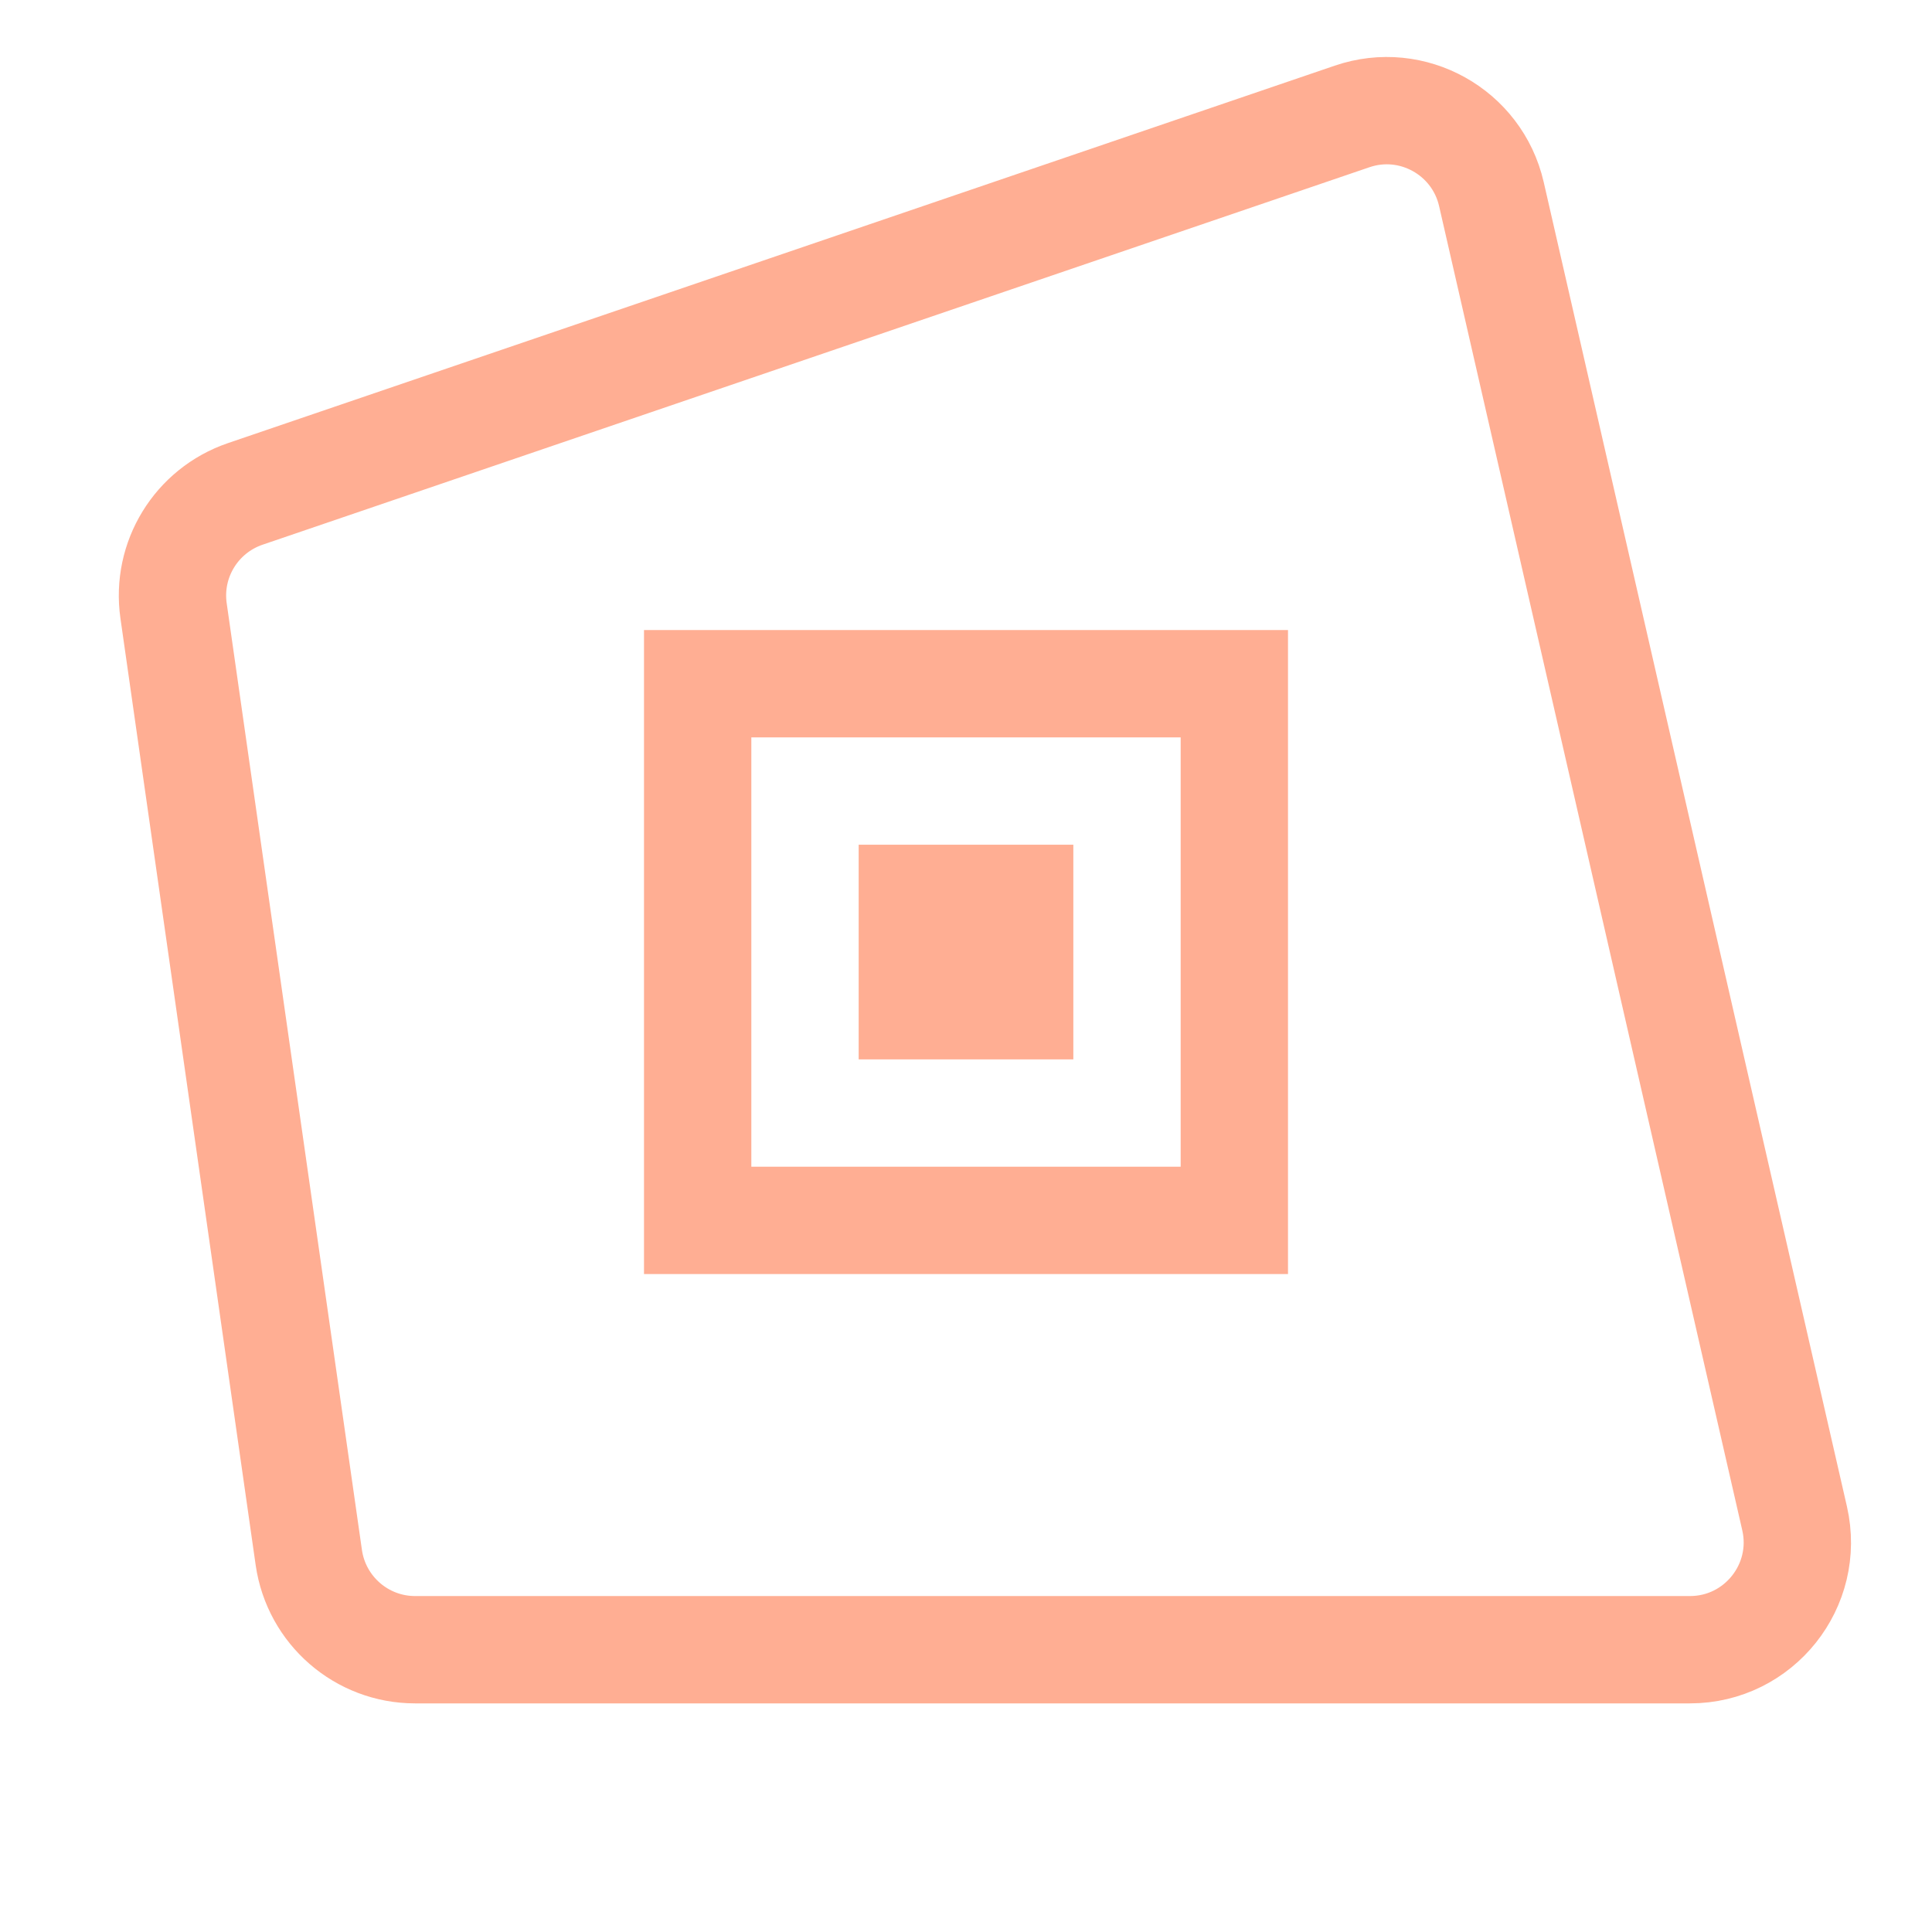 <svg width="18" height="18" viewBox="0 0 18 18" fill="none" xmlns="http://www.w3.org/2000/svg">
<path fill-rule="evenodd" clip-rule="evenodd" d="M13.895 1.808C13.762 1.23 13.158 0.893 12.597 1.085L2.284 4.602C1.829 4.758 1.549 5.214 1.617 5.69L2.877 14.511C2.948 15.004 3.37 15.37 3.867 15.37H15.745C16.387 15.37 16.863 14.773 16.72 14.147L13.895 1.808Z" stroke="#FFAE93" stroke-linecap="round" stroke-linejoin="round"/>
<path fill-rule="evenodd" clip-rule="evenodd" d="M6 5.87H12V11.87H6V5.87ZM7 10.87H11V6.87H7V10.87ZM8 7.87H10V9.87H8V7.87Z" fill="#FFAE93"/>
</svg>
